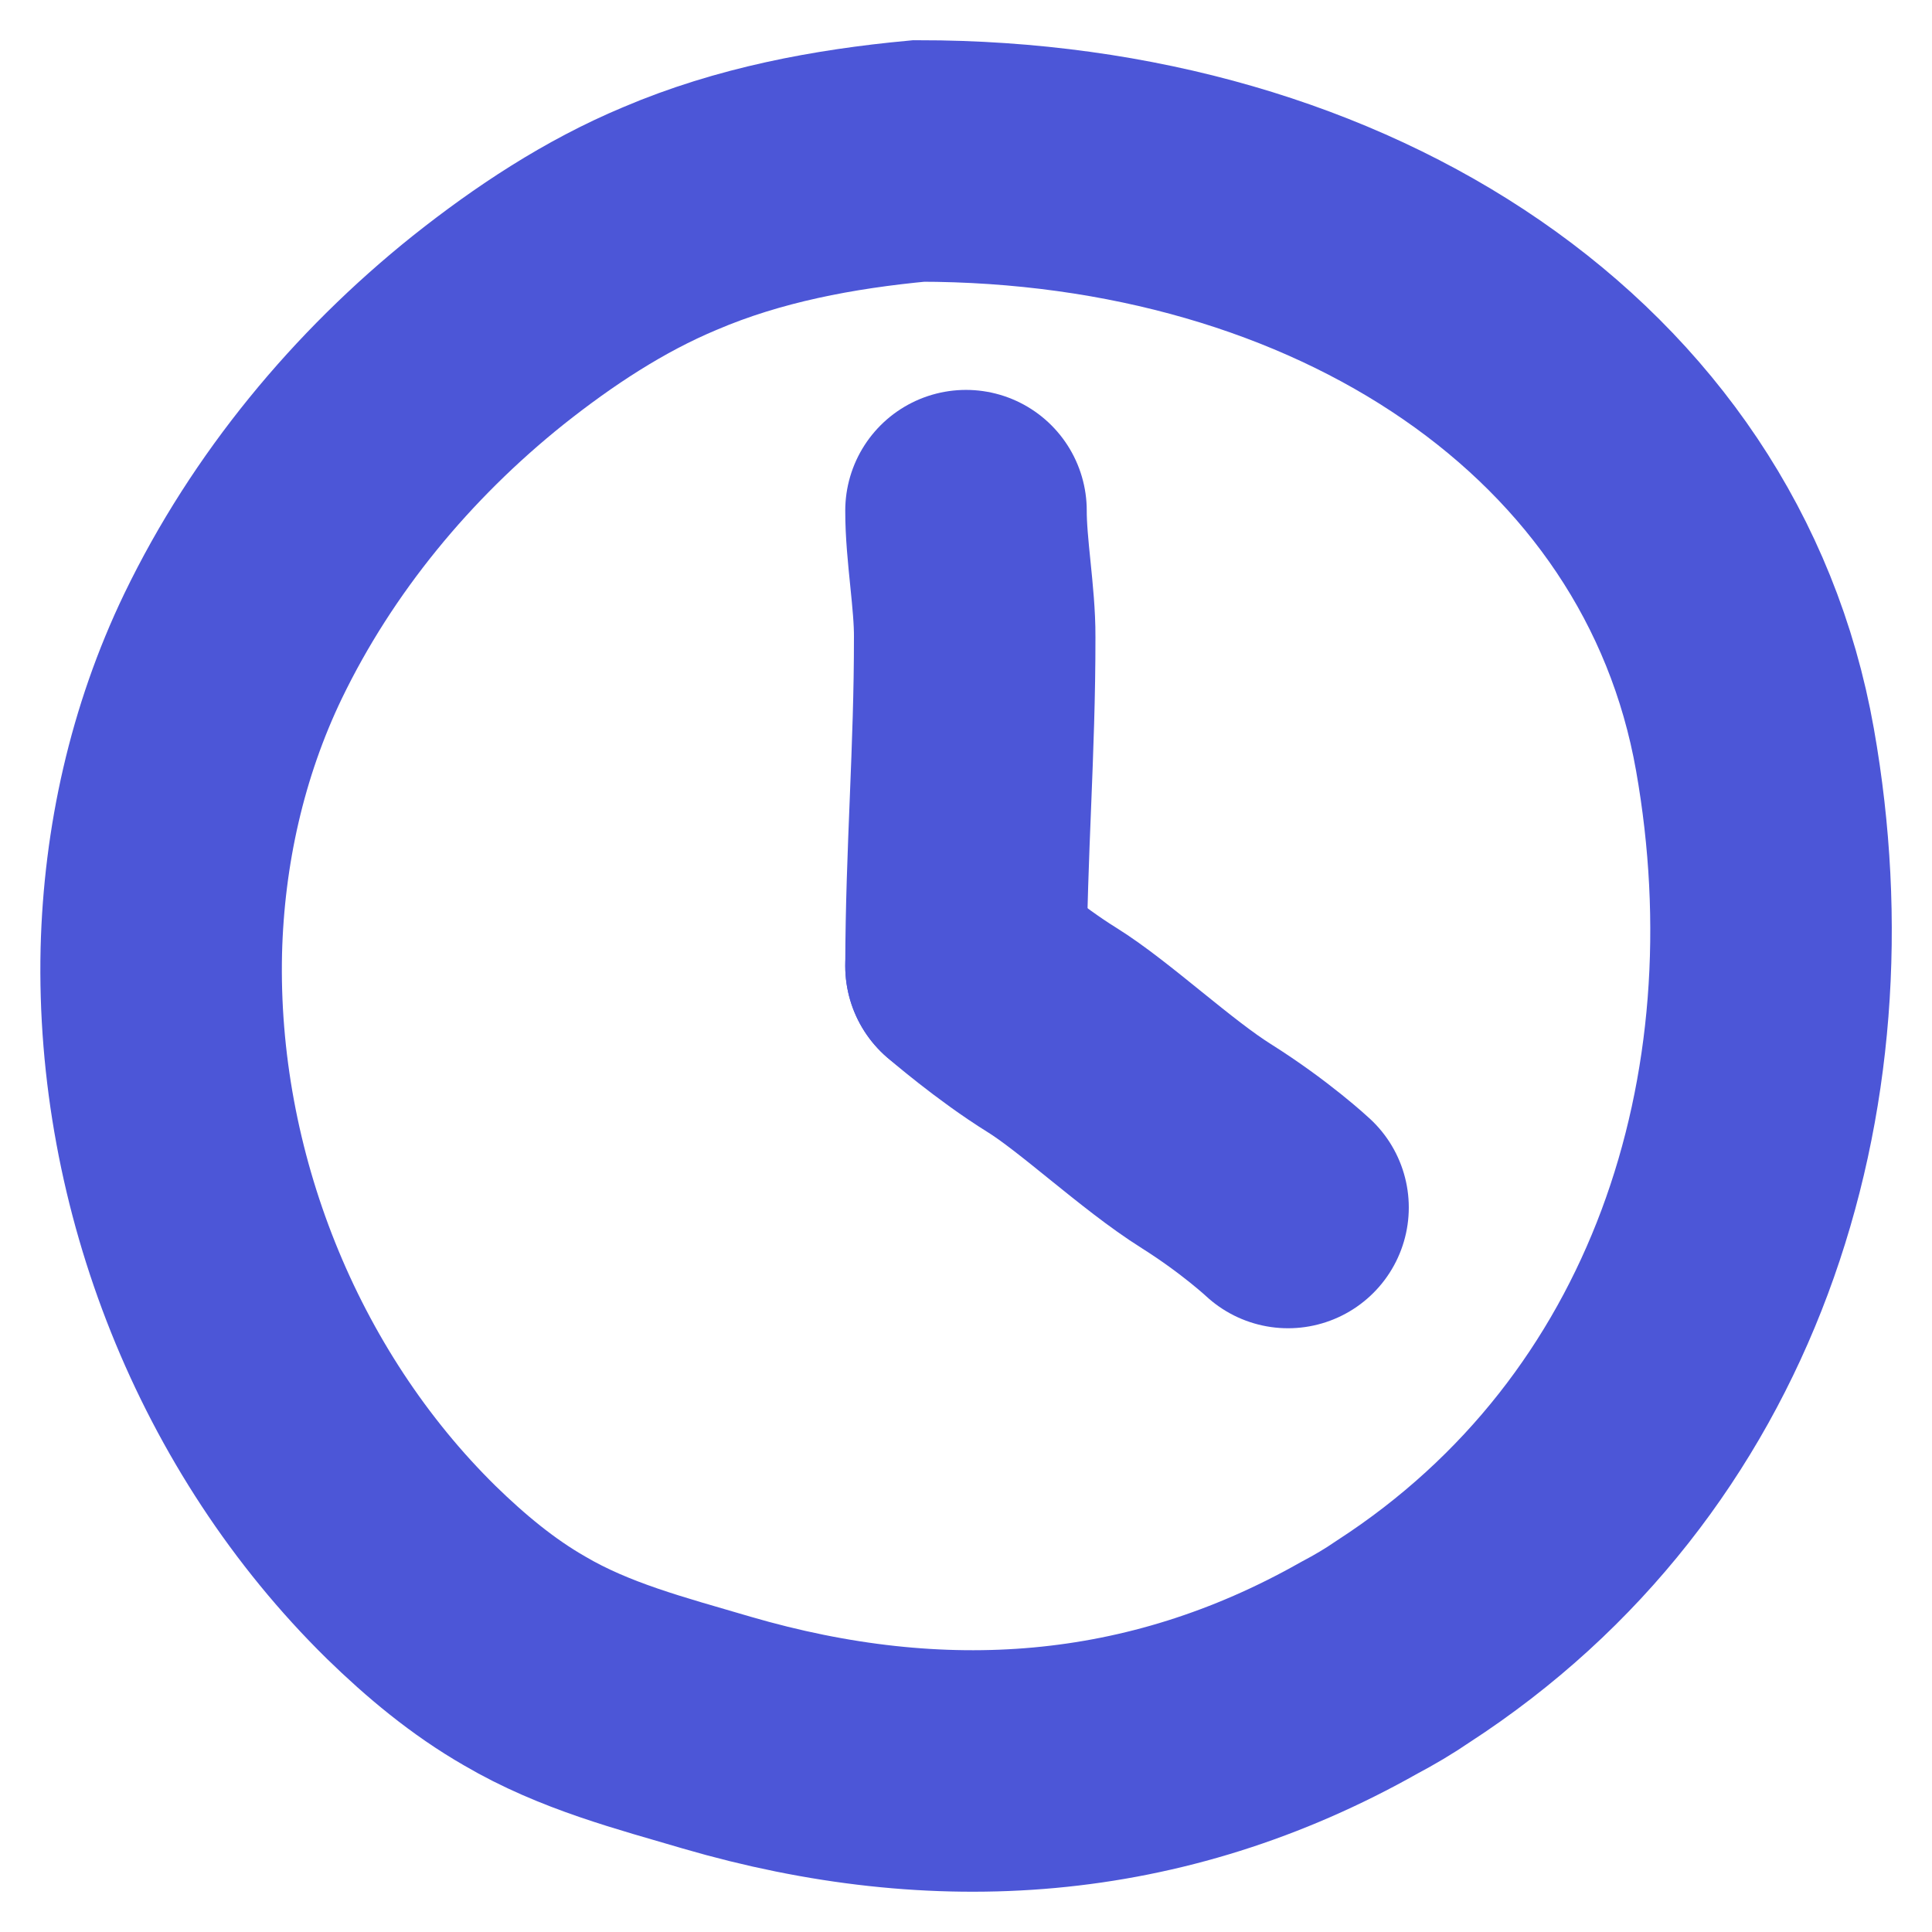 <svg width="16" height="16" viewBox="0 0 16 16" fill="none" xmlns="http://www.w3.org/2000/svg">
<g clip-path="url(#clip0_21729_241012)">
<path d="M1.336 7.874C1.358 7.009 1.549 6.143 1.93 5.351C2.422 4.332 3.163 3.438 4.043 2.734C4.505 2.367 5.004 2.037 5.547 1.81C6.2 1.531 6.904 1.399 7.609 1.333C11.115 1.333 14.006 3.218 14.534 6.209C15.04 9.069 14.109 11.98 11.622 13.593C11.504 13.674 11.38 13.747 11.255 13.813C9.567 14.767 7.77 14.884 5.936 14.349C5.386 14.187 4.843 14.048 4.344 13.755C3.999 13.557 3.691 13.3 3.405 13.021C2.055 11.694 1.292 9.773 1.336 7.874Z" stroke="#4C56D7" stroke-width="2" stroke-miterlimit="10" stroke-linecap="round"/>
<path d="M8 4.229C7.999 4.548 8.074 4.956 8.072 5.275C8.073 6.216 8.002 7.062 8 8" stroke="#4C56D7" stroke-width="2" stroke-linecap="round" stroke-linejoin="round"/>
<path d="M8 8C8 8 8.355 8.308 8.711 8.529C9.067 8.75 9.577 9.232 9.989 9.491C10.4 9.75 10.667 10 10.667 10" stroke="#4C56D7" stroke-width="2" stroke-linecap="round" stroke-linejoin="round"/>
</g>
<defs>
<clipPath id="clip0_21729_241012">
<rect width="16" height="16" fill="white"/>
</clipPath>
</defs>
</svg>
